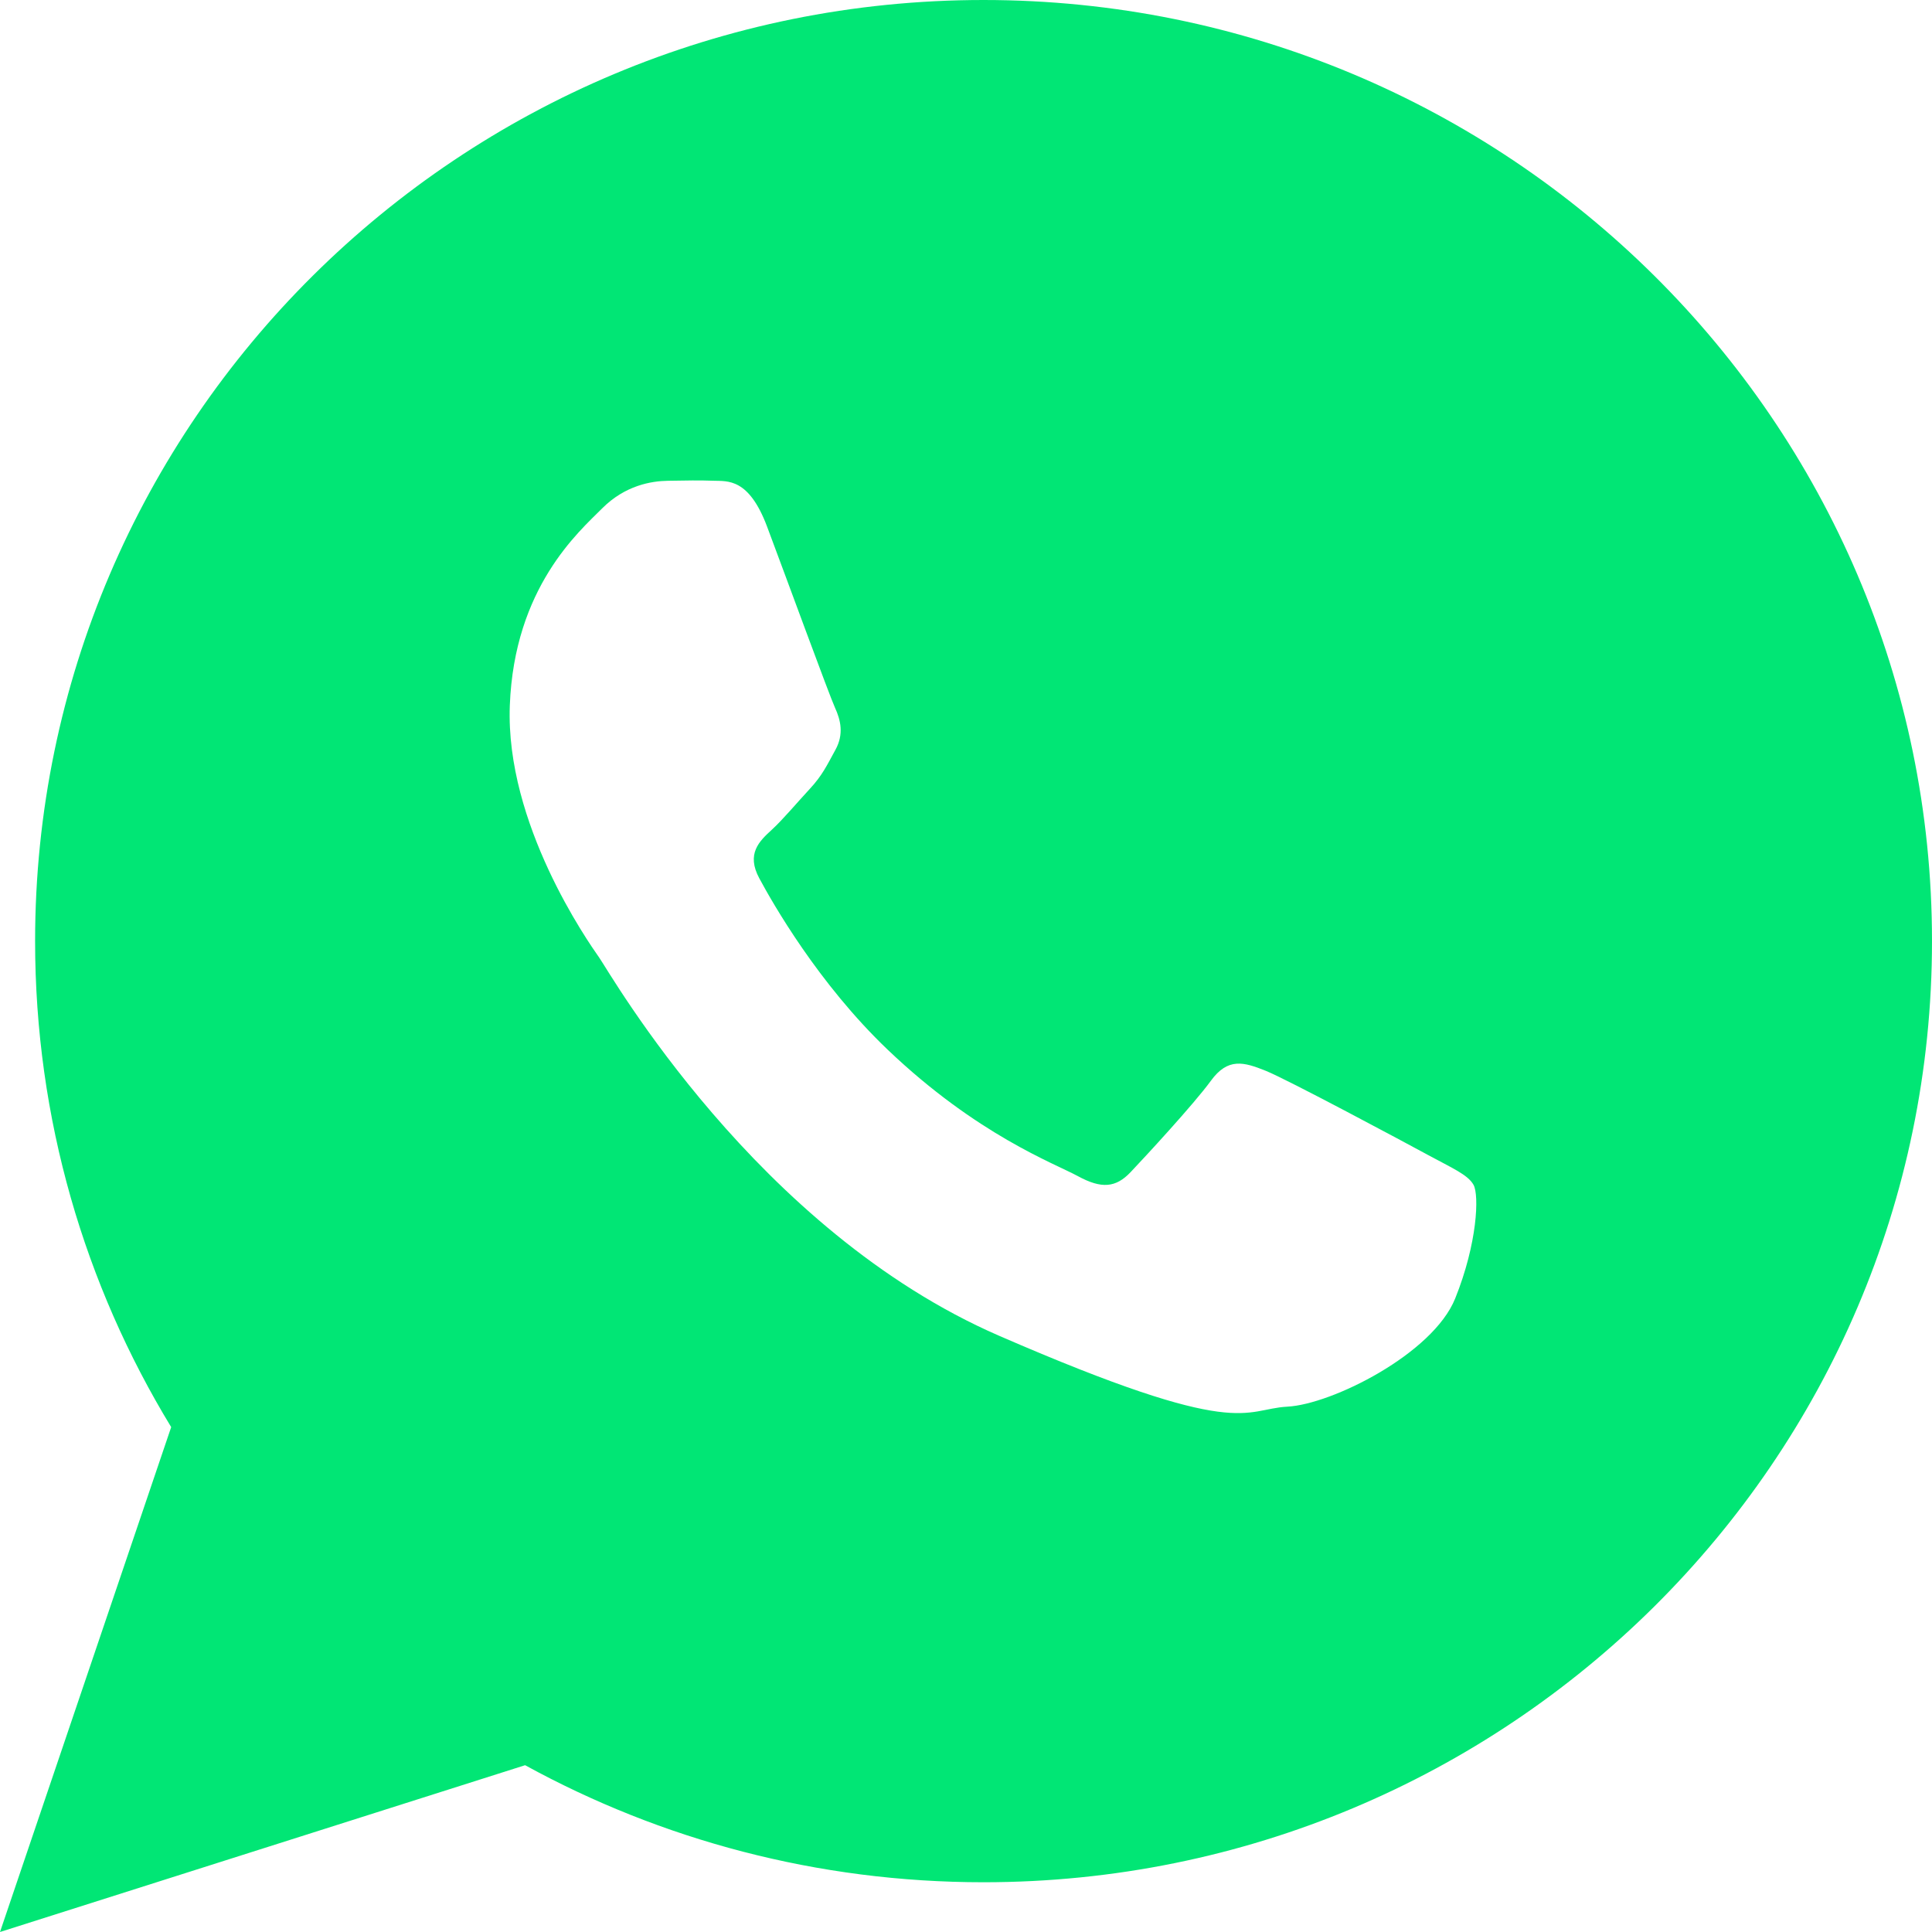 <?xml version="1.0" encoding="UTF-8"?>
<svg width="48px" height="48px" viewBox="0 0 48 48" version="1.1" xmlns="http://www.w3.org/2000/svg" xmlns:xlink="http://www.w3.org/1999/xlink">
    <!-- Generator: Sketch 48.2 (47327) - http://www.bohemiancoding.com/sketch -->
    <title>Shape</title>
    <desc>Created with Sketch.</desc>
    <defs></defs>
    <g id="Appcademos-Footer" stroke="none" stroke-width="1" fill="none" fill-rule="evenodd" transform="translate(-76, -136)">
        <g id="Footer" fill="#01E675" fill-rule="nonzero">
            <g id="Email" transform="translate(48, 48)">
                <g id="Banner" transform="translate(0, 54)">
                    <path d="M52.435,34 C39.422,34 28.872,44.468 28.872,57.382 C28.872,61.8 30.107,65.931 32.253,69.456 L28,82 L41.046,77.856 C44.422,79.707 48.305,80.764 52.435,80.764 C65.45,80.764 76,70.295 76,57.382 C76,44.468 65.45,34 52.435,34 Z M64.153,66.262 C63.598,67.636 61.091,68.89 59.985,68.948 C58.88,69.007 58.848,69.805 52.823,67.187 C46.799,64.569 43.175,58.204 42.889,57.794 C42.603,57.386 40.556,54.468 40.666,51.531 C40.777,48.594 42.385,47.208 42.959,46.632 C43.533,46.055 44.19,45.951 44.591,45.945 C45.066,45.937 45.373,45.931 45.724,45.944 C46.075,45.957 46.602,45.87 47.058,47.084 C47.514,48.297 48.606,51.279 48.745,51.582 C48.885,51.887 48.971,52.239 48.756,52.629 C48.541,53.021 48.43,53.265 48.117,53.602 C47.803,53.94 47.456,54.357 47.175,54.615 C46.863,54.9 46.536,55.212 46.865,55.822 C47.193,56.432 48.328,58.432 50.055,60.08 C52.276,62.198 54.191,62.901 54.78,63.221 C55.371,63.543 55.724,63.507 56.09,63.121 C56.455,62.736 57.659,61.434 58.083,60.853 C58.506,60.27 58.903,60.385 59.448,60.604 C59.992,60.823 62.893,62.377 63.484,62.698 C64.074,63.019 64.469,63.184 64.61,63.438 C64.751,63.693 64.707,64.887 64.153,66.262 Z" id="Shape"></path>
                </g>
            </g>
        </g>
    </g>
</svg>